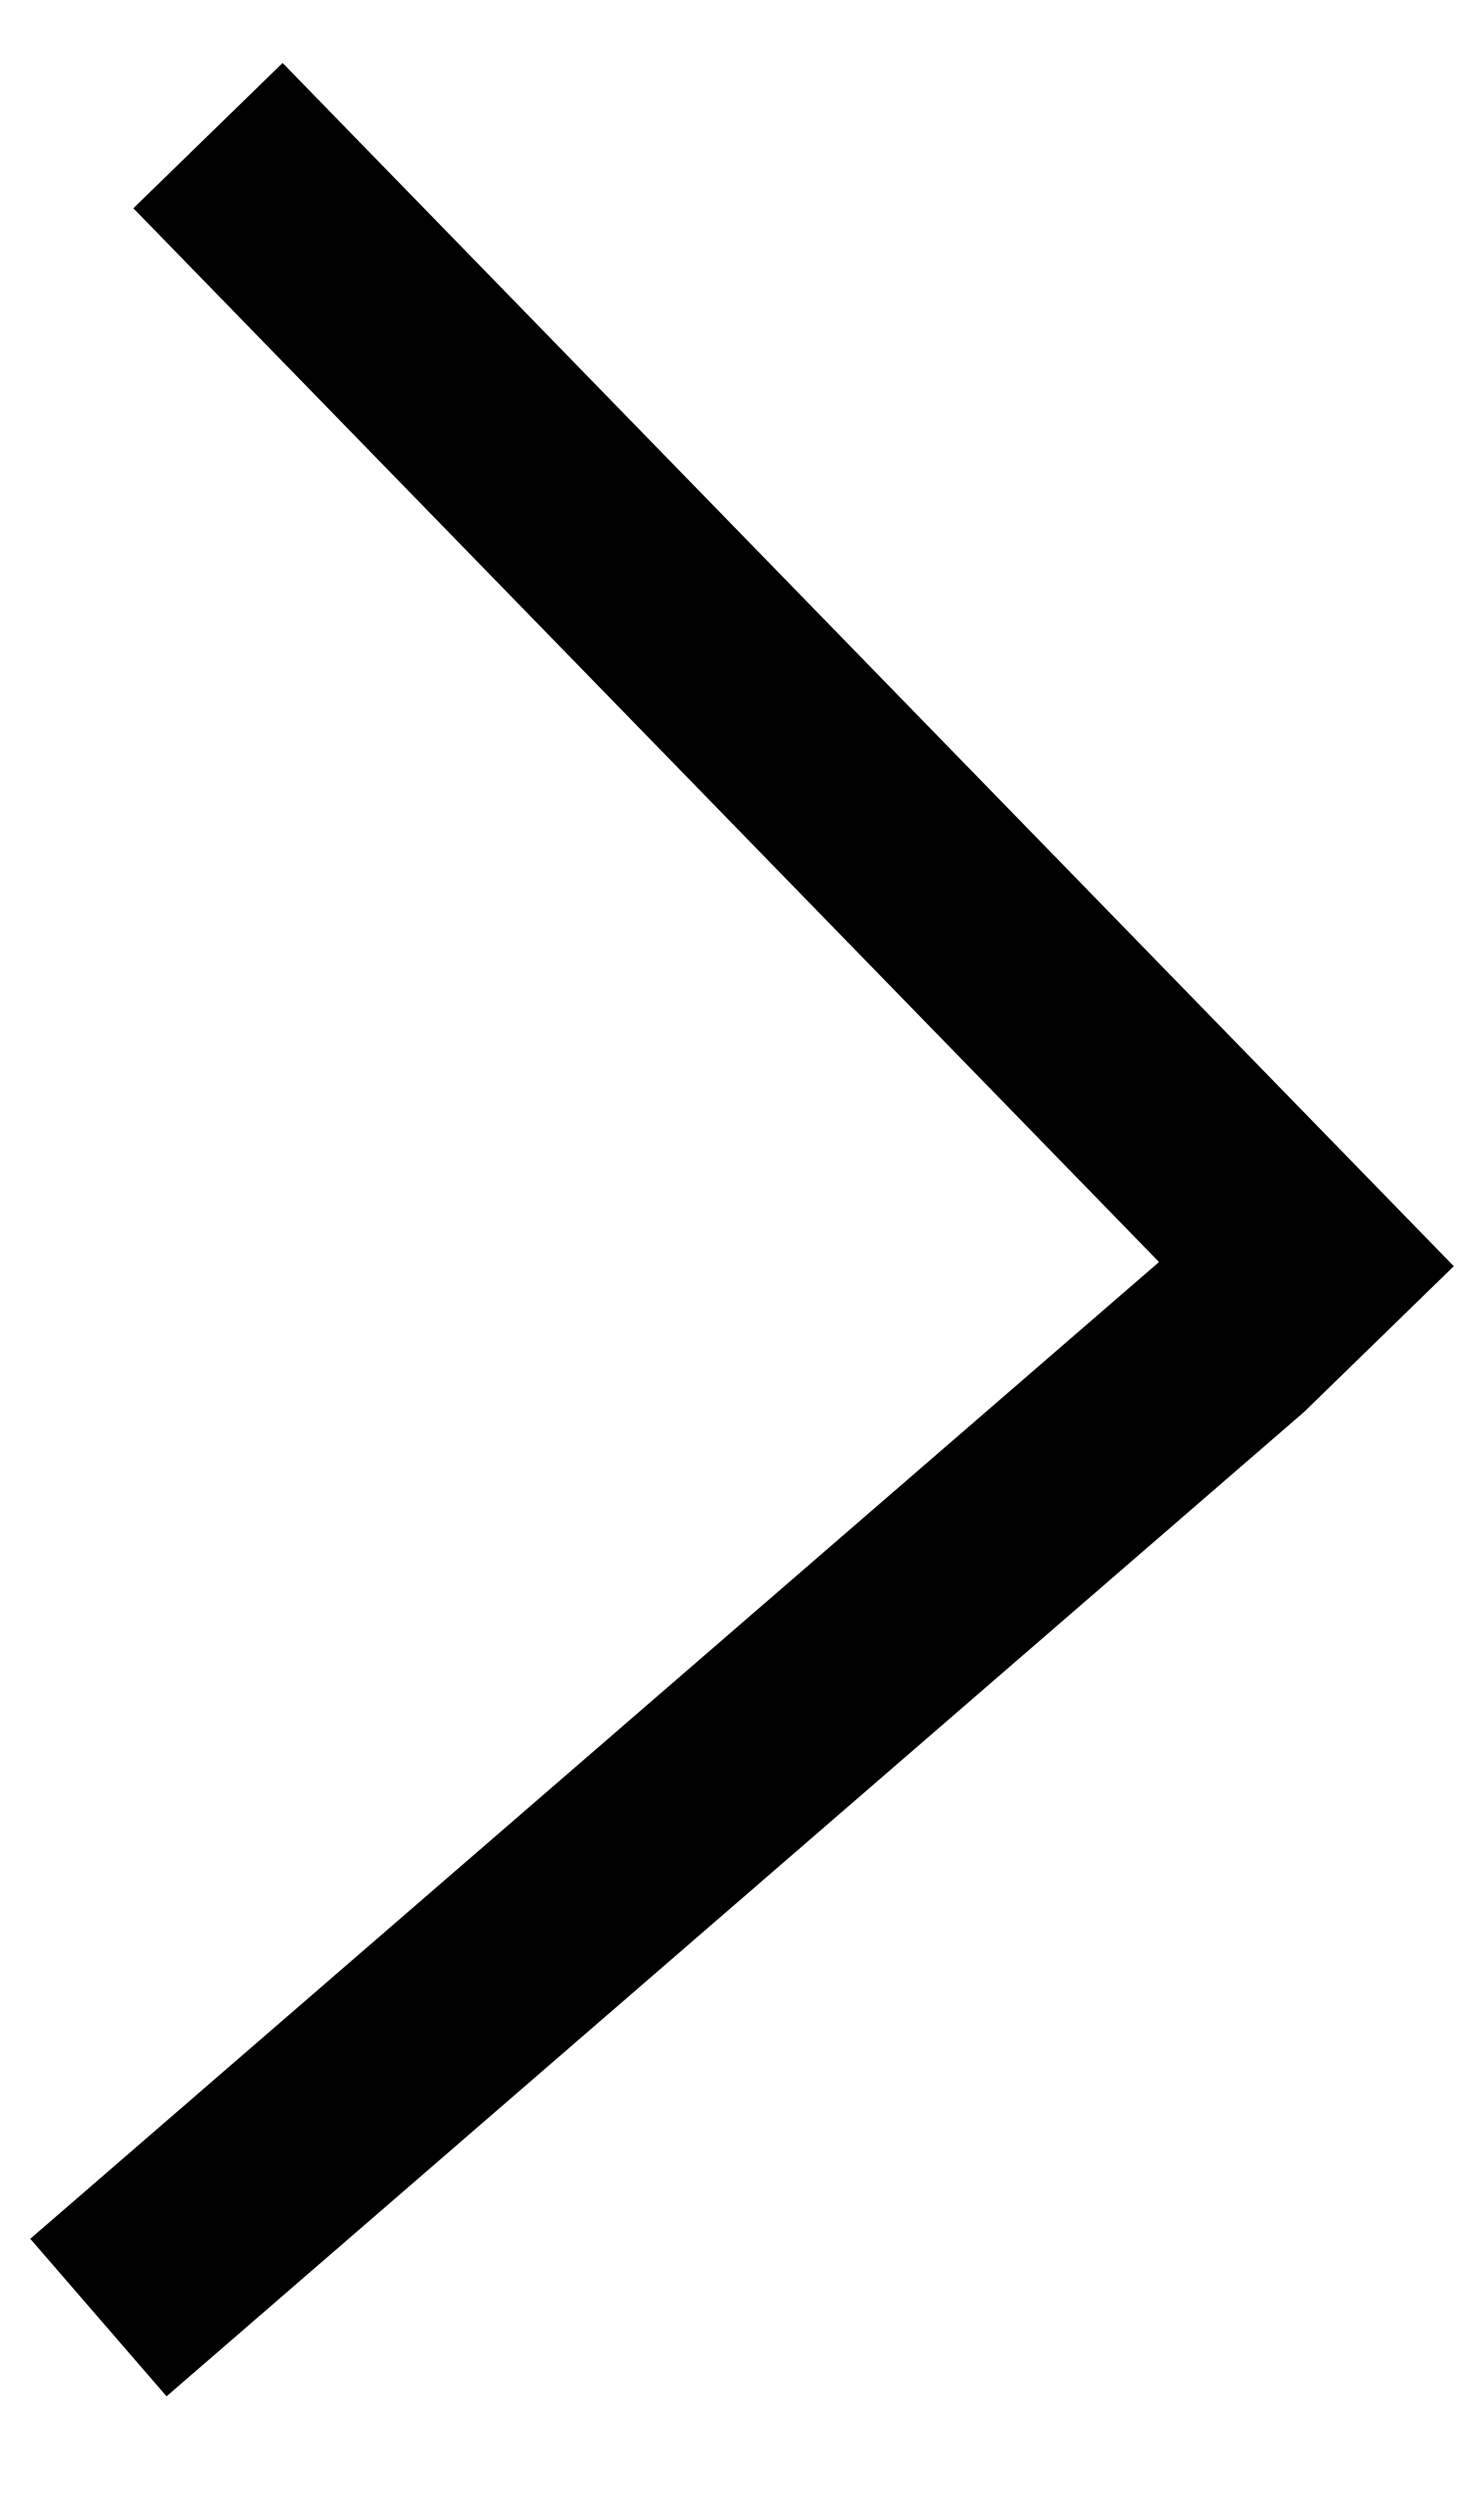 <svg width="14" height="24" viewBox="0 0 14 24" fill="none" xmlns="http://www.w3.org/2000/svg">
<line x1="0.945" y1="22.25" x2="11.873" y2="12.795" stroke="black" stroke-width="2"/>
<line x1="1.997" y1="1.302" x2="13.243" y2="12.854" stroke="black" stroke-width="2"/>
</svg>
